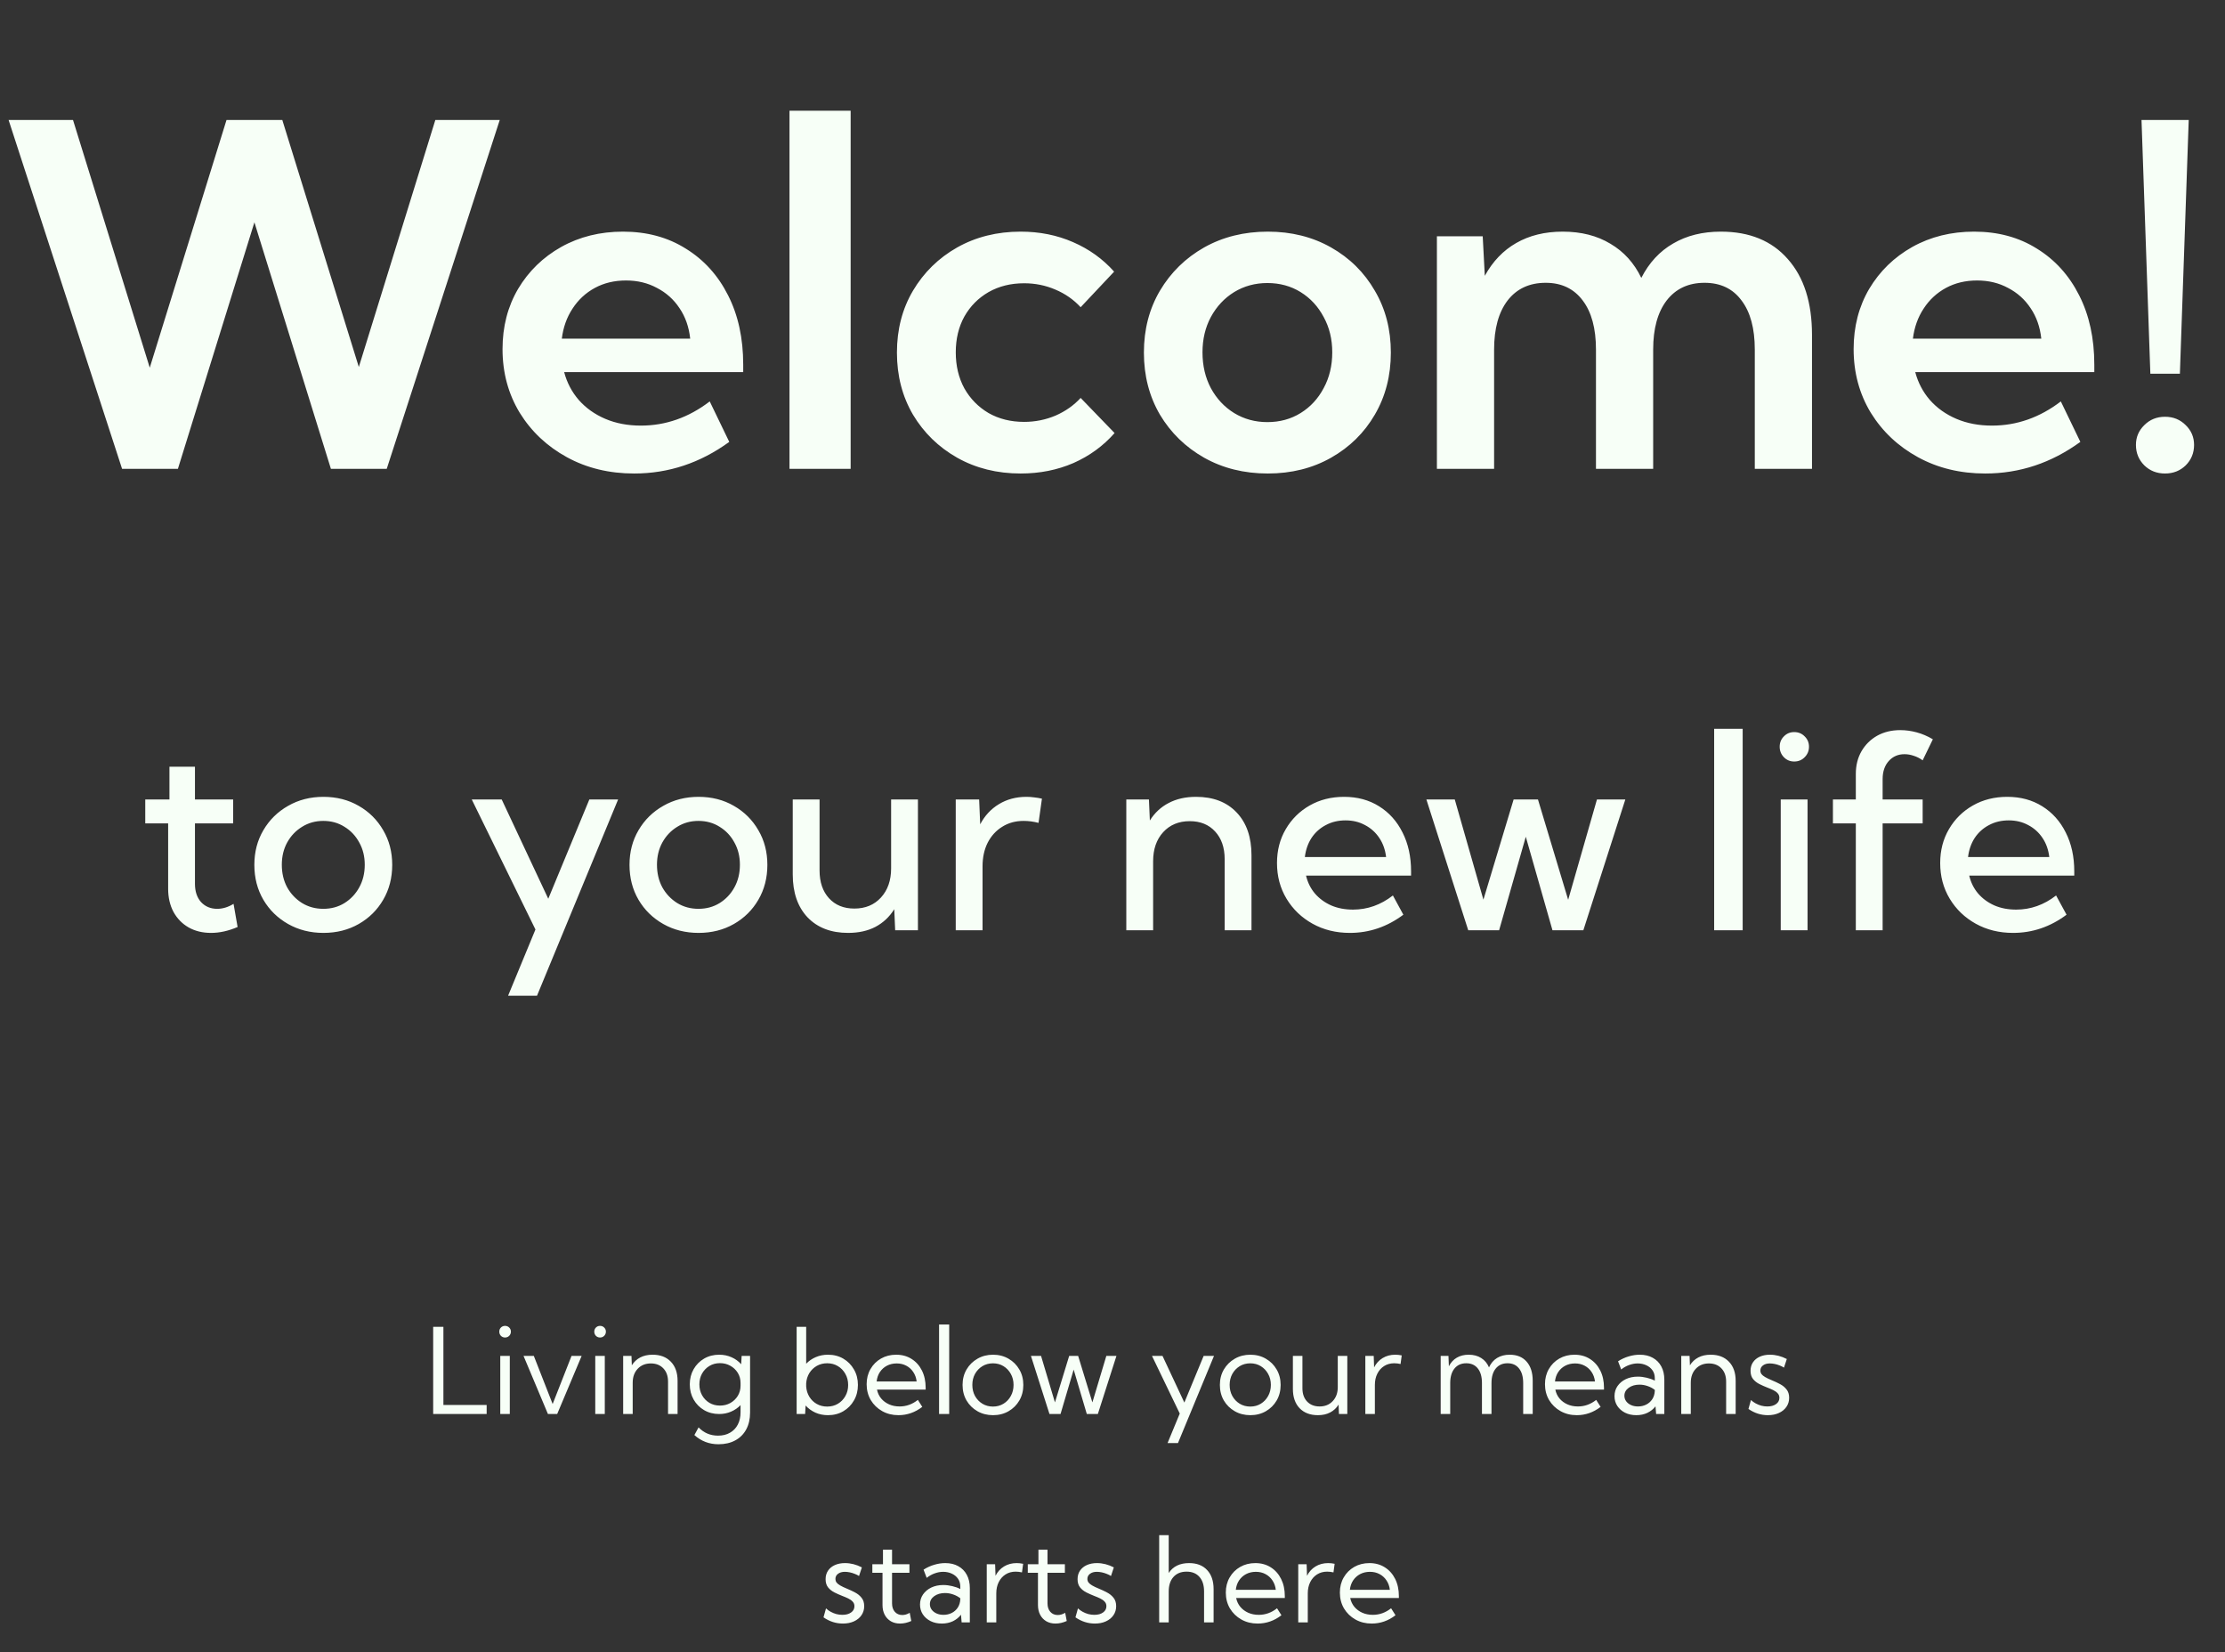 <svg width="299" height="222" viewBox="0 0 299 222" fill="none" xmlns="http://www.w3.org/2000/svg">
<rect x="0" y="0" width="299" height="222" fill="#333333" stroke="none"/>
<path d="M51.969 63H44.469L34.188 29.875L23.906 63H16.406L1.156 16.125H9.812L20.125 49.406L30.438 16.125H37.938L48.219 49.312L58.5 16.125H67.156L51.969 63ZM98 59.375C94.104 62.208 89.844 63.625 85.219 63.625C81.865 63.625 78.854 62.896 76.188 61.438C73.521 59.979 71.406 57.99 69.844 55.469C68.302 52.927 67.531 50.073 67.531 46.906C67.531 43.885 68.229 41.188 69.625 38.812C71.042 36.438 72.969 34.562 75.406 33.188C77.865 31.812 80.635 31.125 83.719 31.125C86.927 31.125 89.74 31.885 92.156 33.406C94.594 34.906 96.49 37 97.844 39.688C99.198 42.354 99.875 45.458 99.875 49V50H75.812C76.188 51.417 76.844 52.667 77.781 53.75C78.74 54.833 79.927 55.677 81.344 56.281C82.76 56.885 84.354 57.188 86.125 57.188C89.458 57.188 92.542 56.104 95.375 53.938L98 59.375ZM75.5 45.5H92.75C92.583 43.938 92.104 42.573 91.312 41.406C90.542 40.24 89.531 39.333 88.281 38.688C87.052 38.021 85.667 37.688 84.125 37.688C82.562 37.688 81.167 38.021 79.938 38.688C78.708 39.354 77.708 40.281 76.938 41.469C76.167 42.635 75.688 43.979 75.5 45.5ZM114.312 63H106.094V14.875H114.312V63ZM149.781 58.188C148.26 59.917 146.417 61.26 144.25 62.219C142.083 63.156 139.719 63.625 137.156 63.625C133.99 63.625 131.146 62.917 128.625 61.5C126.125 60.083 124.146 58.156 122.688 55.719C121.25 53.26 120.531 50.479 120.531 47.375C120.531 44.271 121.25 41.5 122.688 39.062C124.146 36.604 126.125 34.667 128.625 33.25C131.146 31.833 133.99 31.125 137.156 31.125C139.698 31.125 142.042 31.594 144.188 32.531C146.354 33.469 148.198 34.792 149.719 36.5L145.219 41.281C144.281 40.26 143.146 39.469 141.812 38.906C140.5 38.344 139.104 38.062 137.625 38.062C135.833 38.062 134.24 38.458 132.844 39.25C131.469 40.042 130.385 41.135 129.594 42.531C128.823 43.927 128.438 45.531 128.438 47.344C128.438 49.156 128.823 50.771 129.594 52.188C130.385 53.583 131.469 54.688 132.844 55.5C134.24 56.292 135.833 56.688 137.625 56.688C139.104 56.688 140.51 56.406 141.844 55.844C143.177 55.26 144.302 54.469 145.219 53.469L149.781 58.188ZM170.375 63.625C167.188 63.625 164.333 62.917 161.812 61.5C159.312 60.083 157.333 58.156 155.875 55.719C154.438 53.26 153.719 50.479 153.719 47.375C153.719 44.271 154.438 41.5 155.875 39.062C157.333 36.604 159.312 34.667 161.812 33.25C164.333 31.833 167.188 31.125 170.375 31.125C173.542 31.125 176.375 31.833 178.875 33.25C181.375 34.667 183.333 36.604 184.75 39.062C186.188 41.5 186.906 44.271 186.906 47.375C186.906 50.479 186.188 53.26 184.75 55.719C183.333 58.156 181.375 60.083 178.875 61.5C176.375 62.917 173.542 63.625 170.375 63.625ZM170.312 56.719C171.979 56.719 173.469 56.312 174.781 55.5C176.094 54.688 177.125 53.573 177.875 52.156C178.646 50.74 179.031 49.135 179.031 47.344C179.031 45.573 178.646 43.99 177.875 42.594C177.125 41.177 176.094 40.062 174.781 39.25C173.469 38.438 171.979 38.031 170.312 38.031C168.667 38.031 167.177 38.438 165.844 39.25C164.531 40.062 163.49 41.177 162.719 42.594C161.969 43.99 161.594 45.573 161.594 47.344C161.594 49.135 161.969 50.74 162.719 52.156C163.49 53.573 164.531 54.688 165.844 55.5C167.177 56.312 168.667 56.719 170.312 56.719ZM243.5 63H235.812V46.969C235.812 44.135 235.219 41.938 234.031 40.375C232.865 38.792 231.208 38 229.062 38C226.896 38 225.198 38.792 223.969 40.375C222.76 41.958 222.156 44.156 222.156 46.969V63H214.469V46.969C214.469 44.135 213.875 41.938 212.688 40.375C211.5 38.792 209.844 38 207.719 38C205.531 38 203.823 38.792 202.594 40.375C201.385 41.958 200.781 44.156 200.781 46.969V63H193.094V31.75H199.25L199.531 37.062C200.594 35.125 202 33.656 203.75 32.656C205.521 31.635 207.604 31.125 210 31.125C212.479 31.125 214.615 31.667 216.406 32.75C218.219 33.812 219.604 35.344 220.562 37.344C221.604 35.302 223.031 33.76 224.844 32.719C226.656 31.656 228.792 31.125 231.25 31.125C235.104 31.125 238.104 32.354 240.25 34.812C242.417 37.25 243.5 40.646 243.5 45V63ZM279.562 59.375C275.667 62.208 271.406 63.625 266.781 63.625C263.427 63.625 260.417 62.896 257.75 61.438C255.083 59.979 252.969 57.99 251.406 55.469C249.865 52.927 249.094 50.073 249.094 46.906C249.094 43.885 249.792 41.188 251.188 38.812C252.604 36.438 254.531 34.562 256.969 33.188C259.427 31.812 262.198 31.125 265.281 31.125C268.49 31.125 271.302 31.885 273.719 33.406C276.156 34.906 278.052 37 279.406 39.688C280.76 42.354 281.438 45.458 281.438 49V50H257.375C257.75 51.417 258.406 52.667 259.344 53.75C260.302 54.833 261.49 55.677 262.906 56.281C264.323 56.885 265.917 57.188 267.688 57.188C271.021 57.188 274.104 56.104 276.938 53.938L279.562 59.375ZM257.062 45.5H274.312C274.146 43.938 273.667 42.573 272.875 41.406C272.104 40.24 271.094 39.333 269.844 38.688C268.615 38.021 267.229 37.688 265.688 37.688C264.125 37.688 262.729 38.021 261.5 38.688C260.271 39.354 259.271 40.281 258.5 41.469C257.729 42.635 257.25 43.979 257.062 45.5ZM292.938 50.219H288.969L287.781 16.125H294.125L292.938 50.219ZM290.938 63.625C289.833 63.625 288.906 63.26 288.156 62.531C287.406 61.781 287.031 60.865 287.031 59.781C287.031 58.74 287.406 57.854 288.156 57.125C288.906 56.375 289.833 56 290.938 56C292.042 56 292.969 56.375 293.719 57.125C294.469 57.854 294.844 58.74 294.844 59.781C294.844 60.865 294.469 61.781 293.719 62.531C292.969 63.26 292.042 63.625 290.938 63.625Z" fill="#F7FFF7"/>
<path d="M31.93 124.561C30.699 125.088 29.51 125.352 28.361 125.352C27.213 125.352 26.205 125.105 25.338 124.613C24.482 124.121 23.809 123.43 23.316 122.539C22.836 121.637 22.596 120.6 22.596 119.428V110.639H19.52V107.422H22.771V103.027H26.199V107.422H31.332V110.639H26.199V118.76C26.199 119.791 26.475 120.611 27.025 121.221C27.588 121.818 28.309 122.117 29.188 122.117C29.926 122.117 30.658 121.895 31.385 121.449L31.93 124.561ZM43.461 125.352C41.703 125.352 40.121 124.953 38.715 124.156C37.309 123.359 36.201 122.275 35.393 120.904C34.584 119.521 34.18 117.957 34.18 116.211C34.18 114.477 34.584 112.924 35.393 111.553C36.201 110.17 37.309 109.08 38.715 108.283C40.121 107.475 41.703 107.07 43.461 107.07C45.23 107.07 46.812 107.475 48.207 108.283C49.602 109.08 50.697 110.17 51.494 111.553C52.303 112.924 52.707 114.477 52.707 116.211C52.707 117.957 52.303 119.521 51.494 120.904C50.697 122.275 49.602 123.359 48.207 124.156C46.812 124.953 45.23 125.352 43.461 125.352ZM43.443 122.117C44.51 122.117 45.459 121.859 46.291 121.344C47.135 120.816 47.797 120.113 48.277 119.234C48.77 118.344 49.016 117.33 49.016 116.193C49.016 115.08 48.77 114.084 48.277 113.205C47.797 112.314 47.135 111.611 46.291 111.096C45.459 110.568 44.51 110.305 43.443 110.305C42.389 110.305 41.44 110.568 40.596 111.096C39.752 111.611 39.084 112.314 38.592 113.205C38.111 114.084 37.871 115.08 37.871 116.193C37.871 117.33 38.111 118.344 38.592 119.234C39.084 120.113 39.752 120.816 40.596 121.344C41.44 121.859 42.389 122.117 43.443 122.117ZM72.166 133.789H68.281L71.955 124.895L63.395 107.422H67.42L73.678 120.764L79.197 107.422H83.064L72.166 133.789ZM93.875 125.352C92.117 125.352 90.535 124.953 89.129 124.156C87.723 123.359 86.615 122.275 85.807 120.904C84.998 119.521 84.594 117.957 84.594 116.211C84.594 114.477 84.998 112.924 85.807 111.553C86.615 110.17 87.723 109.08 89.129 108.283C90.535 107.475 92.117 107.07 93.875 107.07C95.644 107.07 97.227 107.475 98.621 108.283C100.016 109.08 101.111 110.17 101.908 111.553C102.717 112.924 103.121 114.477 103.121 116.211C103.121 117.957 102.717 119.521 101.908 120.904C101.111 122.275 100.016 123.359 98.621 124.156C97.227 124.953 95.644 125.352 93.875 125.352ZM93.857 122.117C94.924 122.117 95.873 121.859 96.705 121.344C97.549 120.816 98.211 120.113 98.691 119.234C99.184 118.344 99.43 117.33 99.43 116.193C99.43 115.08 99.184 114.084 98.691 113.205C98.211 112.314 97.549 111.611 96.705 111.096C95.873 110.568 94.924 110.305 93.857 110.305C92.803 110.305 91.853 110.568 91.01 111.096C90.166 111.611 89.498 112.314 89.006 113.205C88.525 114.084 88.285 115.08 88.285 116.193C88.285 117.33 88.525 118.344 89.006 119.234C89.498 120.113 90.166 120.816 91.01 121.344C91.853 121.859 92.803 122.117 93.857 122.117ZM123.354 125H120.295L120.172 122.17C119.527 123.201 118.684 123.992 117.641 124.543C116.609 125.082 115.385 125.352 113.967 125.352C111.67 125.352 109.854 124.654 108.518 123.26C107.193 121.854 106.531 119.932 106.531 117.494V107.422H110.135V116.967C110.135 118.525 110.557 119.768 111.4 120.693C112.244 121.619 113.381 122.082 114.811 122.082C116.287 122.082 117.477 121.59 118.379 120.605C119.293 119.609 119.75 118.303 119.75 116.686V107.422H123.354V125ZM132.037 125H128.434V107.422H131.58L131.721 110.762C132.33 109.602 133.168 108.699 134.234 108.055C135.312 107.398 136.549 107.07 137.943 107.07C138.283 107.07 138.623 107.094 138.963 107.141C139.314 107.176 139.666 107.234 140.018 107.316L139.561 110.568C138.881 110.393 138.213 110.305 137.557 110.305C136.467 110.305 135.506 110.568 134.674 111.096C133.842 111.611 133.191 112.326 132.723 113.24C132.266 114.154 132.037 115.209 132.037 116.404V125ZM168.178 125H164.574V115.455C164.574 113.896 164.146 112.654 163.291 111.729C162.447 110.803 161.311 110.34 159.881 110.34C158.404 110.34 157.215 110.832 156.312 111.816C155.41 112.801 154.959 114.107 154.959 115.736V125H151.355V107.422H154.396L154.52 110.252C155.164 109.221 156.008 108.436 157.051 107.896C158.094 107.346 159.318 107.07 160.725 107.07C163.033 107.07 164.85 107.768 166.174 109.162C167.51 110.557 168.178 112.479 168.178 114.928V125ZM188.586 122.908C186.406 124.537 184.01 125.352 181.396 125.352C179.533 125.352 177.863 124.941 176.387 124.121C174.91 123.301 173.744 122.182 172.889 120.764C172.033 119.346 171.605 117.746 171.605 115.965C171.605 114.266 171.998 112.748 172.783 111.412C173.568 110.064 174.641 109.004 176 108.23C177.359 107.457 178.9 107.07 180.623 107.07C182.404 107.07 183.969 107.492 185.316 108.336C186.676 109.18 187.73 110.357 188.48 111.869C189.242 113.369 189.623 115.109 189.623 117.09V117.652H175.508C175.719 118.566 176.117 119.369 176.703 120.061C177.289 120.74 178.016 121.273 178.883 121.66C179.75 122.035 180.729 122.223 181.818 122.223C183.764 122.223 185.551 121.59 187.18 120.324L188.586 122.908ZM175.35 115.156H186.266C186.148 114.172 185.844 113.316 185.352 112.59C184.859 111.852 184.221 111.277 183.436 110.867C182.662 110.445 181.789 110.234 180.816 110.234C179.832 110.234 178.947 110.445 178.162 110.867C177.377 111.277 176.738 111.852 176.246 112.59C175.766 113.328 175.467 114.184 175.35 115.156ZM212.773 125H208.625L205.039 112.432L201.453 125H197.305L191.68 107.422H195.494L199.344 120.887L203.404 107.422H206.674L210.734 120.904L214.602 107.422H218.416L212.773 125ZM234.184 125H230.352V97.93H234.184V125ZM241.109 102.324C240.559 102.324 240.096 102.131 239.721 101.744C239.346 101.357 239.158 100.889 239.158 100.338C239.158 99.787 239.346 99.324 239.721 98.949C240.096 98.562 240.559 98.369 241.109 98.369C241.672 98.369 242.141 98.562 242.516 98.949C242.902 99.324 243.096 99.787 243.096 100.338C243.096 100.889 242.902 101.357 242.516 101.744C242.141 102.131 241.672 102.324 241.109 102.324ZM242.902 125H239.299V107.422H242.902V125ZM252.992 125H249.389V110.639H246.312V107.422H249.389V103.994C249.389 102.846 249.641 101.832 250.145 100.953C250.66 100.062 251.363 99.365 252.254 98.861C253.156 98.357 254.193 98.106 255.365 98.106C256.092 98.106 256.824 98.205 257.562 98.404C258.301 98.603 259.027 98.914 259.742 99.336L258.371 102.166C257.984 101.885 257.58 101.68 257.158 101.551C256.748 101.41 256.338 101.34 255.928 101.34C255.072 101.34 254.369 101.645 253.818 102.254C253.268 102.863 252.992 103.678 252.992 104.697V107.422H258.371V110.639H252.992V125ZM277.707 122.908C275.527 124.537 273.131 125.352 270.518 125.352C268.654 125.352 266.984 124.941 265.508 124.121C264.031 123.301 262.865 122.182 262.01 120.764C261.154 119.346 260.727 117.746 260.727 115.965C260.727 114.266 261.119 112.748 261.904 111.412C262.689 110.064 263.762 109.004 265.121 108.23C266.48 107.457 268.021 107.07 269.744 107.07C271.525 107.07 273.09 107.492 274.438 108.336C275.797 109.18 276.852 110.357 277.602 111.869C278.363 113.369 278.744 115.109 278.744 117.09V117.652H264.629C264.84 118.566 265.238 119.369 265.824 120.061C266.41 120.74 267.137 121.273 268.004 121.66C268.871 122.035 269.85 122.223 270.939 122.223C272.885 122.223 274.672 121.59 276.301 120.324L277.707 122.908ZM264.471 115.156H275.387C275.27 114.172 274.965 113.316 274.473 112.59C273.98 111.852 273.342 111.277 272.557 110.867C271.783 110.445 270.91 110.234 269.938 110.234C268.953 110.234 268.068 110.445 267.283 110.867C266.498 111.277 265.859 111.852 265.367 112.59C264.887 113.328 264.588 114.184 264.471 115.156Z" fill="#F7FFF7"/>
<path d="M65.398 190H58.211V178.281H59.586V188.781H65.398V190ZM67.867 179.719C67.648 179.719 67.463 179.643 67.312 179.492C67.167 179.336 67.094 179.148 67.094 178.93C67.094 178.716 67.167 178.534 67.312 178.383C67.463 178.232 67.648 178.156 67.867 178.156C68.091 178.156 68.279 178.232 68.43 178.383C68.581 178.534 68.656 178.716 68.656 178.93C68.656 179.148 68.581 179.336 68.43 179.492C68.279 179.643 68.091 179.719 67.867 179.719ZM68.508 190H67.227V182.188H68.508V190ZM78.164 182.188L74.875 190H73.633L70.352 182.188H71.734L74.266 188.656L76.805 182.188H78.164ZM80.633 179.719C80.414 179.719 80.229 179.643 80.078 179.492C79.932 179.336 79.859 179.148 79.859 178.93C79.859 178.716 79.932 178.534 80.078 178.383C80.229 178.232 80.414 178.156 80.633 178.156C80.857 178.156 81.044 178.232 81.195 178.383C81.346 178.534 81.422 178.716 81.422 178.93C81.422 179.148 81.346 179.336 81.195 179.492C81.044 179.643 80.857 179.719 80.633 179.719ZM81.273 190H79.992V182.188H81.273V190ZM91.055 190H89.773V185.641C89.773 184.901 89.562 184.31 89.141 183.867C88.719 183.424 88.159 183.203 87.461 183.203C86.737 183.203 86.148 183.443 85.695 183.922C85.247 184.396 85.023 185.021 85.023 185.797V190H83.742V182.188H84.859L84.906 183.453C85.193 182.995 85.57 182.643 86.039 182.398C86.508 182.154 87.06 182.031 87.695 182.031C88.732 182.031 89.549 182.344 90.148 182.969C90.753 183.594 91.055 184.451 91.055 185.539V190ZM96.641 190C95.891 190 95.216 189.826 94.617 189.477C94.023 189.128 93.555 188.654 93.211 188.055C92.867 187.451 92.695 186.771 92.695 186.016C92.695 185.255 92.867 184.576 93.211 183.977C93.555 183.378 94.023 182.904 94.617 182.555C95.216 182.206 95.893 182.031 96.648 182.031C97.253 182.031 97.807 182.146 98.312 182.375C98.818 182.599 99.247 182.911 99.602 183.312L99.664 182.188H100.797V189.797C100.797 190.672 100.625 191.427 100.281 192.062C99.938 192.703 99.448 193.195 98.812 193.539C98.177 193.888 97.422 194.062 96.547 194.062C95.307 194.062 94.229 193.651 93.312 192.828L93.875 191.797C94.588 192.536 95.461 192.906 96.492 192.906C97.112 192.906 97.646 192.776 98.094 192.516C98.547 192.26 98.896 191.898 99.141 191.43C99.391 190.961 99.516 190.406 99.516 189.766V188.805C99.162 189.174 98.737 189.466 98.242 189.68C97.753 189.893 97.219 190 96.641 190ZM96.75 188.867C97.26 188.867 97.724 188.753 98.141 188.523C98.557 188.289 98.891 187.971 99.141 187.57C99.391 187.164 99.516 186.706 99.516 186.195V185.836C99.516 185.32 99.391 184.862 99.141 184.461C98.891 184.06 98.557 183.745 98.141 183.516C97.724 183.281 97.26 183.164 96.75 183.164C96.224 183.164 95.753 183.289 95.336 183.539C94.919 183.789 94.588 184.13 94.344 184.562C94.104 184.99 93.984 185.474 93.984 186.016C93.984 186.557 94.104 187.044 94.344 187.477C94.588 187.909 94.919 188.25 95.336 188.5C95.753 188.745 96.224 188.867 96.75 188.867ZM108.195 190H107.055V178.281H108.336V183.242C108.701 182.862 109.133 182.565 109.633 182.352C110.133 182.138 110.677 182.031 111.266 182.031C112.036 182.031 112.724 182.208 113.328 182.562C113.932 182.917 114.409 183.401 114.758 184.016C115.112 184.625 115.289 185.318 115.289 186.094C115.289 186.865 115.112 187.557 114.758 188.172C114.409 188.786 113.932 189.271 113.328 189.625C112.724 189.979 112.036 190.156 111.266 190.156C110.651 190.156 110.086 190.042 109.57 189.812C109.06 189.578 108.622 189.26 108.258 188.859L108.195 190ZM111.156 189C111.693 189 112.172 188.875 112.594 188.625C113.021 188.37 113.357 188.023 113.602 187.586C113.852 187.148 113.977 186.654 113.977 186.102C113.977 185.544 113.852 185.047 113.602 184.609C113.357 184.167 113.021 183.818 112.594 183.562C112.172 183.307 111.693 183.18 111.156 183.18C110.646 183.18 110.182 183.297 109.766 183.531C109.354 183.766 109.021 184.086 108.766 184.492C108.516 184.898 108.372 185.359 108.336 185.875V186.305C108.372 186.82 108.516 187.281 108.766 187.688C109.016 188.094 109.346 188.414 109.758 188.648C110.174 188.883 110.641 189 111.156 189ZM123.938 189.039C122.969 189.784 121.901 190.156 120.734 190.156C119.922 190.156 119.193 189.974 118.547 189.609C117.901 189.245 117.391 188.75 117.016 188.125C116.646 187.495 116.461 186.784 116.461 185.992C116.461 185.232 116.633 184.555 116.977 183.961C117.32 183.362 117.792 182.891 118.391 182.547C118.99 182.203 119.669 182.031 120.43 182.031C121.211 182.031 121.898 182.219 122.492 182.594C123.091 182.969 123.557 183.49 123.891 184.156C124.224 184.823 124.391 185.594 124.391 186.469V186.719H117.852C117.945 187.177 118.133 187.576 118.414 187.914C118.701 188.253 119.055 188.516 119.477 188.703C119.898 188.891 120.37 188.984 120.891 188.984C121.786 188.984 122.604 188.69 123.344 188.102L123.938 189.039ZM117.805 185.625H123.18C123.122 185.141 122.971 184.719 122.727 184.359C122.487 183.995 122.174 183.711 121.789 183.508C121.409 183.305 120.979 183.203 120.5 183.203C120.016 183.203 119.578 183.305 119.188 183.508C118.802 183.711 118.487 183.995 118.242 184.359C118.003 184.719 117.857 185.141 117.805 185.625ZM127.555 190H126.195V177.969H127.555V190ZM133.445 190.156C132.669 190.156 131.971 189.979 131.352 189.625C130.732 189.271 130.242 188.789 129.883 188.18C129.529 187.565 129.352 186.87 129.352 186.094C129.352 185.323 129.529 184.633 129.883 184.023C130.242 183.409 130.732 182.924 131.352 182.57C131.971 182.211 132.669 182.031 133.445 182.031C134.221 182.031 134.917 182.211 135.531 182.57C136.146 182.924 136.63 183.409 136.984 184.023C137.339 184.633 137.516 185.323 137.516 186.094C137.516 186.87 137.339 187.565 136.984 188.18C136.63 188.789 136.146 189.271 135.531 189.625C134.917 189.979 134.221 190.156 133.445 190.156ZM133.438 189C133.964 189 134.435 188.872 134.852 188.617C135.268 188.362 135.596 188.016 135.836 187.578C136.081 187.141 136.203 186.643 136.203 186.086C136.203 185.539 136.081 185.047 135.836 184.609C135.596 184.172 135.268 183.826 134.852 183.57C134.435 183.315 133.964 183.188 133.438 183.188C132.911 183.188 132.438 183.315 132.016 183.57C131.599 183.826 131.268 184.172 131.023 184.609C130.784 185.047 130.664 185.539 130.664 186.086C130.664 186.643 130.784 187.141 131.023 187.578C131.268 188.016 131.599 188.362 132.016 188.617C132.438 188.872 132.911 189 133.438 189ZM147.531 190H146.047L144.281 184.031L142.516 190H141.031L138.539 182.188H139.898L141.766 188.438L143.68 182.188H144.883L146.797 188.438L148.672 182.188H150.031L147.531 190ZM158.297 193.906H156.898L158.539 189.938L154.805 182.188H156.219L159.156 188.461L161.75 182.188H163.141L158.297 193.906ZM168.023 190.156C167.247 190.156 166.549 189.979 165.93 189.625C165.31 189.271 164.82 188.789 164.461 188.18C164.107 187.565 163.93 186.87 163.93 186.094C163.93 185.323 164.107 184.633 164.461 184.023C164.82 183.409 165.31 182.924 165.93 182.57C166.549 182.211 167.247 182.031 168.023 182.031C168.799 182.031 169.495 182.211 170.109 182.57C170.724 182.924 171.208 183.409 171.562 184.023C171.917 184.633 172.094 185.323 172.094 186.094C172.094 186.87 171.917 187.565 171.562 188.18C171.208 188.789 170.724 189.271 170.109 189.625C169.495 189.979 168.799 190.156 168.023 190.156ZM168.016 189C168.542 189 169.013 188.872 169.43 188.617C169.846 188.362 170.174 188.016 170.414 187.578C170.659 187.141 170.781 186.643 170.781 186.086C170.781 185.539 170.659 185.047 170.414 184.609C170.174 184.172 169.846 183.826 169.43 183.57C169.013 183.315 168.542 183.188 168.016 183.188C167.49 183.188 167.016 183.315 166.594 183.57C166.177 183.826 165.846 184.172 165.602 184.609C165.362 185.047 165.242 185.539 165.242 186.086C165.242 186.643 165.362 187.141 165.602 187.578C165.846 188.016 166.177 188.362 166.594 188.617C167.016 188.872 167.49 189 168.016 189ZM181.055 190H179.93L179.883 188.734C179.596 189.193 179.219 189.544 178.75 189.789C178.286 190.034 177.737 190.156 177.102 190.156C176.065 190.156 175.245 189.844 174.641 189.219C174.042 188.589 173.742 187.729 173.742 186.641V182.188H175.023V186.547C175.023 187.286 175.232 187.878 175.648 188.32C176.07 188.763 176.63 188.984 177.328 188.984C178.057 188.984 178.646 188.745 179.094 188.266C179.547 187.786 179.773 187.161 179.773 186.391V182.188H181.055V190ZM184.758 190H183.477V182.188H184.602L184.656 183.734C184.927 183.198 185.307 182.781 185.797 182.484C186.292 182.182 186.859 182.031 187.5 182.031C187.641 182.031 187.784 182.039 187.93 182.055C188.076 182.07 188.221 182.094 188.367 182.125L188.211 183.281C187.924 183.214 187.641 183.18 187.359 183.18C186.849 183.18 186.396 183.305 186 183.555C185.609 183.805 185.305 184.148 185.086 184.586C184.867 185.023 184.758 185.526 184.758 186.094V190ZM205.969 190H204.688V185.836C204.688 184.997 204.503 184.346 204.133 183.883C203.768 183.414 203.253 183.18 202.586 183.18C201.914 183.18 201.385 183.417 201 183.891C200.62 184.359 200.43 185.008 200.43 185.836V190H199.148V185.836C199.148 184.997 198.964 184.346 198.594 183.883C198.224 183.414 197.706 183.18 197.039 183.18C196.367 183.18 195.839 183.417 195.453 183.891C195.073 184.359 194.883 185.008 194.883 185.836V190H193.602V182.188H194.648L194.703 183.586C194.964 183.076 195.318 182.69 195.766 182.43C196.219 182.164 196.753 182.031 197.367 182.031C198.023 182.031 198.583 182.18 199.047 182.477C199.516 182.768 199.865 183.188 200.094 183.734C200.349 183.177 200.711 182.755 201.18 182.469C201.654 182.177 202.219 182.031 202.875 182.031C203.849 182.031 204.607 182.341 205.148 182.961C205.695 183.576 205.969 184.435 205.969 185.539V190ZM215.094 189.039C214.125 189.784 213.057 190.156 211.891 190.156C211.078 190.156 210.349 189.974 209.703 189.609C209.057 189.245 208.547 188.75 208.172 188.125C207.802 187.495 207.617 186.784 207.617 185.992C207.617 185.232 207.789 184.555 208.133 183.961C208.477 183.362 208.948 182.891 209.547 182.547C210.146 182.203 210.826 182.031 211.586 182.031C212.367 182.031 213.055 182.219 213.648 182.594C214.247 182.969 214.714 183.49 215.047 184.156C215.38 184.823 215.547 185.594 215.547 186.469V186.719H209.008C209.102 187.177 209.289 187.576 209.57 187.914C209.857 188.253 210.211 188.516 210.633 188.703C211.055 188.891 211.526 188.984 212.047 188.984C212.943 188.984 213.76 188.69 214.5 188.102L215.094 189.039ZM208.961 185.625H214.336C214.279 185.141 214.128 184.719 213.883 184.359C213.643 183.995 213.331 183.711 212.945 183.508C212.565 183.305 212.135 183.203 211.656 183.203C211.172 183.203 210.734 183.305 210.344 183.508C209.958 183.711 209.643 183.995 209.398 184.359C209.159 184.719 209.013 185.141 208.961 185.625ZM223.656 190H222.555L222.469 188.969C222.182 189.339 221.818 189.63 221.375 189.844C220.932 190.052 220.438 190.156 219.891 190.156C219.328 190.156 218.826 190.047 218.383 189.828C217.94 189.604 217.591 189.299 217.336 188.914C217.086 188.529 216.961 188.091 216.961 187.602C216.961 187.086 217.096 186.633 217.367 186.242C217.643 185.846 218.016 185.536 218.484 185.312C218.958 185.089 219.495 184.977 220.094 184.977C220.484 184.977 220.883 185.026 221.289 185.125C221.695 185.219 222.057 185.349 222.375 185.516V185.188C222.375 184.771 222.271 184.417 222.062 184.125C221.854 183.828 221.576 183.602 221.227 183.445C220.878 183.284 220.492 183.203 220.07 183.203C219.706 183.203 219.333 183.271 218.953 183.406C218.573 183.536 218.208 183.74 217.859 184.016L217.438 182.914C217.891 182.622 218.367 182.404 218.867 182.258C219.367 182.107 219.862 182.031 220.352 182.031C221.029 182.031 221.612 182.169 222.102 182.445C222.596 182.716 222.979 183.104 223.25 183.609C223.521 184.109 223.656 184.703 223.656 185.391V190ZM220.117 188.984C220.518 188.984 220.885 188.901 221.219 188.734C221.552 188.568 221.823 188.328 222.031 188.016C222.24 187.698 222.354 187.323 222.375 186.891V186.758C222.089 186.534 221.766 186.362 221.406 186.242C221.052 186.117 220.69 186.055 220.32 186.055C219.742 186.055 219.258 186.195 218.867 186.477C218.482 186.758 218.289 187.115 218.289 187.547C218.289 187.818 218.367 188.062 218.523 188.281C218.685 188.5 218.904 188.672 219.18 188.797C219.456 188.922 219.768 188.984 220.117 188.984ZM233.242 190H231.961V185.641C231.961 184.901 231.75 184.31 231.328 183.867C230.906 183.424 230.346 183.203 229.648 183.203C228.924 183.203 228.336 183.443 227.883 183.922C227.435 184.396 227.211 185.021 227.211 185.797V190H225.93V182.188H227.047L227.094 183.453C227.38 182.995 227.758 182.643 228.227 182.398C228.695 182.154 229.247 182.031 229.883 182.031C230.919 182.031 231.737 182.344 232.336 182.969C232.94 183.594 233.242 184.451 233.242 185.539V190ZM234.961 189.32L235.297 188.117C235.484 188.294 235.698 188.448 235.938 188.578C236.177 188.708 236.43 188.81 236.695 188.883C236.961 188.951 237.229 188.984 237.5 188.984C237.984 188.984 238.375 188.878 238.672 188.664C238.969 188.451 239.117 188.172 239.117 187.828C239.117 187.578 239.039 187.372 238.883 187.211C238.732 187.044 238.531 186.901 238.281 186.781C238.031 186.661 237.763 186.547 237.477 186.438C237.128 186.302 236.781 186.148 236.438 185.977C236.094 185.805 235.807 185.578 235.578 185.297C235.354 185.016 235.242 184.646 235.242 184.188C235.242 183.75 235.352 183.37 235.57 183.047C235.789 182.724 236.094 182.474 236.484 182.297C236.88 182.12 237.333 182.031 237.844 182.031C238.615 182.031 239.372 182.224 240.117 182.609L239.734 183.766C239.568 183.656 239.375 183.56 239.156 183.477C238.938 183.388 238.714 183.32 238.484 183.273C238.255 183.227 238.039 183.203 237.836 183.203C237.456 183.203 237.148 183.292 236.914 183.469C236.68 183.641 236.562 183.872 236.562 184.164C236.562 184.331 236.609 184.484 236.703 184.625C236.802 184.76 236.966 184.896 237.195 185.031C237.424 185.167 237.742 185.318 238.148 185.484C238.508 185.63 238.862 185.797 239.211 185.984C239.56 186.167 239.849 186.404 240.078 186.695C240.312 186.982 240.43 187.357 240.43 187.82C240.43 188.279 240.307 188.685 240.062 189.039C239.823 189.388 239.487 189.661 239.055 189.859C238.628 190.057 238.133 190.156 237.57 190.156C236.638 190.156 235.768 189.878 234.961 189.32Z" fill="#F7FFF7"/>
<path d="M110.664 217.32L111 216.117C111.188 216.294 111.401 216.448 111.641 216.578C111.88 216.708 112.133 216.81 112.398 216.883C112.664 216.951 112.932 216.984 113.203 216.984C113.688 216.984 114.078 216.878 114.375 216.664C114.672 216.451 114.82 216.172 114.82 215.828C114.82 215.578 114.742 215.372 114.586 215.211C114.435 215.044 114.234 214.901 113.984 214.781C113.734 214.661 113.466 214.547 113.18 214.438C112.831 214.302 112.484 214.148 112.141 213.977C111.797 213.805 111.51 213.578 111.281 213.297C111.057 213.016 110.945 212.646 110.945 212.188C110.945 211.75 111.055 211.37 111.273 211.047C111.492 210.724 111.797 210.474 112.188 210.297C112.583 210.12 113.036 210.031 113.547 210.031C114.318 210.031 115.076 210.224 115.82 210.609L115.438 211.766C115.271 211.656 115.078 211.56 114.859 211.477C114.641 211.388 114.417 211.32 114.188 211.273C113.958 211.227 113.742 211.203 113.539 211.203C113.159 211.203 112.852 211.292 112.617 211.469C112.383 211.641 112.266 211.872 112.266 212.164C112.266 212.331 112.312 212.484 112.406 212.625C112.505 212.76 112.669 212.896 112.898 213.031C113.128 213.167 113.445 213.318 113.852 213.484C114.211 213.63 114.565 213.797 114.914 213.984C115.263 214.167 115.552 214.404 115.781 214.695C116.016 214.982 116.133 215.357 116.133 215.82C116.133 216.279 116.01 216.685 115.766 217.039C115.526 217.388 115.19 217.661 114.758 217.859C114.331 218.057 113.836 218.156 113.273 218.156C112.341 218.156 111.471 217.878 110.664 217.32ZM122.461 217.812C121.945 218.042 121.443 218.156 120.953 218.156C120.484 218.156 120.073 218.055 119.719 217.852C119.365 217.643 119.089 217.354 118.891 216.984C118.693 216.609 118.594 216.174 118.594 215.68V211.336H117.227V210.188H118.656V208.234H119.875V210.188H122.211V211.336H119.875V215.445C119.875 215.914 120 216.292 120.25 216.578C120.505 216.865 120.839 217.008 121.25 217.008C121.583 217.008 121.917 216.909 122.25 216.711L122.461 217.812ZM130.328 218H129.227L129.141 216.969C128.854 217.339 128.49 217.63 128.047 217.844C127.604 218.052 127.109 218.156 126.562 218.156C126 218.156 125.497 218.047 125.055 217.828C124.612 217.604 124.263 217.299 124.008 216.914C123.758 216.529 123.633 216.091 123.633 215.602C123.633 215.086 123.768 214.633 124.039 214.242C124.315 213.846 124.688 213.536 125.156 213.312C125.63 213.089 126.167 212.977 126.766 212.977C127.156 212.977 127.555 213.026 127.961 213.125C128.367 213.219 128.729 213.349 129.047 213.516V213.188C129.047 212.771 128.943 212.417 128.734 212.125C128.526 211.828 128.247 211.602 127.898 211.445C127.549 211.284 127.164 211.203 126.742 211.203C126.378 211.203 126.005 211.271 125.625 211.406C125.245 211.536 124.88 211.74 124.531 212.016L124.109 210.914C124.562 210.622 125.039 210.404 125.539 210.258C126.039 210.107 126.534 210.031 127.023 210.031C127.701 210.031 128.284 210.169 128.773 210.445C129.268 210.716 129.651 211.104 129.922 211.609C130.193 212.109 130.328 212.703 130.328 213.391V218ZM126.789 216.984C127.19 216.984 127.557 216.901 127.891 216.734C128.224 216.568 128.495 216.328 128.703 216.016C128.911 215.698 129.026 215.323 129.047 214.891V214.758C128.76 214.534 128.438 214.362 128.078 214.242C127.724 214.117 127.362 214.055 126.992 214.055C126.414 214.055 125.93 214.195 125.539 214.477C125.154 214.758 124.961 215.115 124.961 215.547C124.961 215.818 125.039 216.062 125.195 216.281C125.357 216.5 125.576 216.672 125.852 216.797C126.128 216.922 126.44 216.984 126.789 216.984ZM133.883 218H132.602V210.188H133.727L133.781 211.734C134.052 211.198 134.432 210.781 134.922 210.484C135.417 210.182 135.984 210.031 136.625 210.031C136.766 210.031 136.909 210.039 137.055 210.055C137.201 210.07 137.346 210.094 137.492 210.125L137.336 211.281C137.049 211.214 136.766 211.18 136.484 211.18C135.974 211.18 135.521 211.305 135.125 211.555C134.734 211.805 134.43 212.148 134.211 212.586C133.992 213.023 133.883 213.526 133.883 214.094V218ZM143.352 217.812C142.836 218.042 142.333 218.156 141.844 218.156C141.375 218.156 140.964 218.055 140.609 217.852C140.255 217.643 139.979 217.354 139.781 216.984C139.583 216.609 139.484 216.174 139.484 215.68V211.336H138.117V210.188H139.547V208.234H140.766V210.188H143.102V211.336H140.766V215.445C140.766 215.914 140.891 216.292 141.141 216.578C141.396 216.865 141.729 217.008 142.141 217.008C142.474 217.008 142.807 216.909 143.141 216.711L143.352 217.812ZM144.523 217.32L144.859 216.117C145.047 216.294 145.26 216.448 145.5 216.578C145.74 216.708 145.992 216.81 146.258 216.883C146.523 216.951 146.792 216.984 147.062 216.984C147.547 216.984 147.938 216.878 148.234 216.664C148.531 216.451 148.68 216.172 148.68 215.828C148.68 215.578 148.602 215.372 148.445 215.211C148.294 215.044 148.094 214.901 147.844 214.781C147.594 214.661 147.326 214.547 147.039 214.438C146.69 214.302 146.344 214.148 146 213.977C145.656 213.805 145.37 213.578 145.141 213.297C144.917 213.016 144.805 212.646 144.805 212.188C144.805 211.75 144.914 211.37 145.133 211.047C145.352 210.724 145.656 210.474 146.047 210.297C146.443 210.12 146.896 210.031 147.406 210.031C148.177 210.031 148.935 210.224 149.68 210.609L149.297 211.766C149.13 211.656 148.938 211.56 148.719 211.477C148.5 211.388 148.276 211.32 148.047 211.273C147.818 211.227 147.602 211.203 147.398 211.203C147.018 211.203 146.711 211.292 146.477 211.469C146.242 211.641 146.125 211.872 146.125 212.164C146.125 212.331 146.172 212.484 146.266 212.625C146.365 212.76 146.529 212.896 146.758 213.031C146.987 213.167 147.305 213.318 147.711 213.484C148.07 213.63 148.424 213.797 148.773 213.984C149.122 214.167 149.411 214.404 149.641 214.695C149.875 214.982 149.992 215.357 149.992 215.82C149.992 216.279 149.87 216.685 149.625 217.039C149.385 217.388 149.049 217.661 148.617 217.859C148.19 218.057 147.695 218.156 147.133 218.156C146.201 218.156 145.331 217.878 144.523 217.32ZM155.773 218V206.281H157.055V211.359C157.643 210.474 158.555 210.031 159.789 210.031C160.826 210.031 161.633 210.341 162.211 210.961C162.794 211.576 163.086 212.435 163.086 213.539V218H161.805V213.836C161.805 212.997 161.596 212.346 161.18 211.883C160.768 211.414 160.193 211.18 159.453 211.18C158.708 211.18 158.122 211.417 157.695 211.891C157.268 212.365 157.055 213.013 157.055 213.836V218H155.773ZM172.203 217.039C171.234 217.784 170.167 218.156 169 218.156C168.188 218.156 167.458 217.974 166.812 217.609C166.167 217.245 165.656 216.75 165.281 216.125C164.911 215.495 164.727 214.784 164.727 213.992C164.727 213.232 164.898 212.555 165.242 211.961C165.586 211.362 166.057 210.891 166.656 210.547C167.255 210.203 167.935 210.031 168.695 210.031C169.477 210.031 170.164 210.219 170.758 210.594C171.357 210.969 171.823 211.49 172.156 212.156C172.49 212.823 172.656 213.594 172.656 214.469V214.719H166.117C166.211 215.177 166.398 215.576 166.68 215.914C166.966 216.253 167.32 216.516 167.742 216.703C168.164 216.891 168.635 216.984 169.156 216.984C170.052 216.984 170.87 216.69 171.609 216.102L172.203 217.039ZM166.07 213.625H171.445C171.388 213.141 171.237 212.719 170.992 212.359C170.753 211.995 170.44 211.711 170.055 211.508C169.674 211.305 169.245 211.203 168.766 211.203C168.281 211.203 167.844 211.305 167.453 211.508C167.068 211.711 166.753 211.995 166.508 212.359C166.268 212.719 166.122 213.141 166.07 213.625ZM175.742 218H174.461V210.188H175.586L175.641 211.734C175.911 211.198 176.292 210.781 176.781 210.484C177.276 210.182 177.844 210.031 178.484 210.031C178.625 210.031 178.768 210.039 178.914 210.055C179.06 210.07 179.206 210.094 179.352 210.125L179.195 211.281C178.909 211.214 178.625 211.18 178.344 211.18C177.833 211.18 177.38 211.305 176.984 211.555C176.594 211.805 176.289 212.148 176.07 212.586C175.852 213.023 175.742 213.526 175.742 214.094V218ZM187.531 217.039C186.562 217.784 185.495 218.156 184.328 218.156C183.516 218.156 182.786 217.974 182.141 217.609C181.495 217.245 180.984 216.75 180.609 216.125C180.24 215.495 180.055 214.784 180.055 213.992C180.055 213.232 180.227 212.555 180.57 211.961C180.914 211.362 181.385 210.891 181.984 210.547C182.583 210.203 183.263 210.031 184.023 210.031C184.805 210.031 185.492 210.219 186.086 210.594C186.685 210.969 187.151 211.49 187.484 212.156C187.818 212.823 187.984 213.594 187.984 214.469V214.719H181.445C181.539 215.177 181.727 215.576 182.008 215.914C182.294 216.253 182.648 216.516 183.07 216.703C183.492 216.891 183.964 216.984 184.484 216.984C185.38 216.984 186.198 216.69 186.938 216.102L187.531 217.039ZM181.398 213.625H186.773C186.716 213.141 186.565 212.719 186.32 212.359C186.081 211.995 185.768 211.711 185.383 211.508C185.003 211.305 184.573 211.203 184.094 211.203C183.609 211.203 183.172 211.305 182.781 211.508C182.396 211.711 182.081 211.995 181.836 212.359C181.596 212.719 181.451 213.141 181.398 213.625Z" fill="#F7FFF7"/>
</svg>
